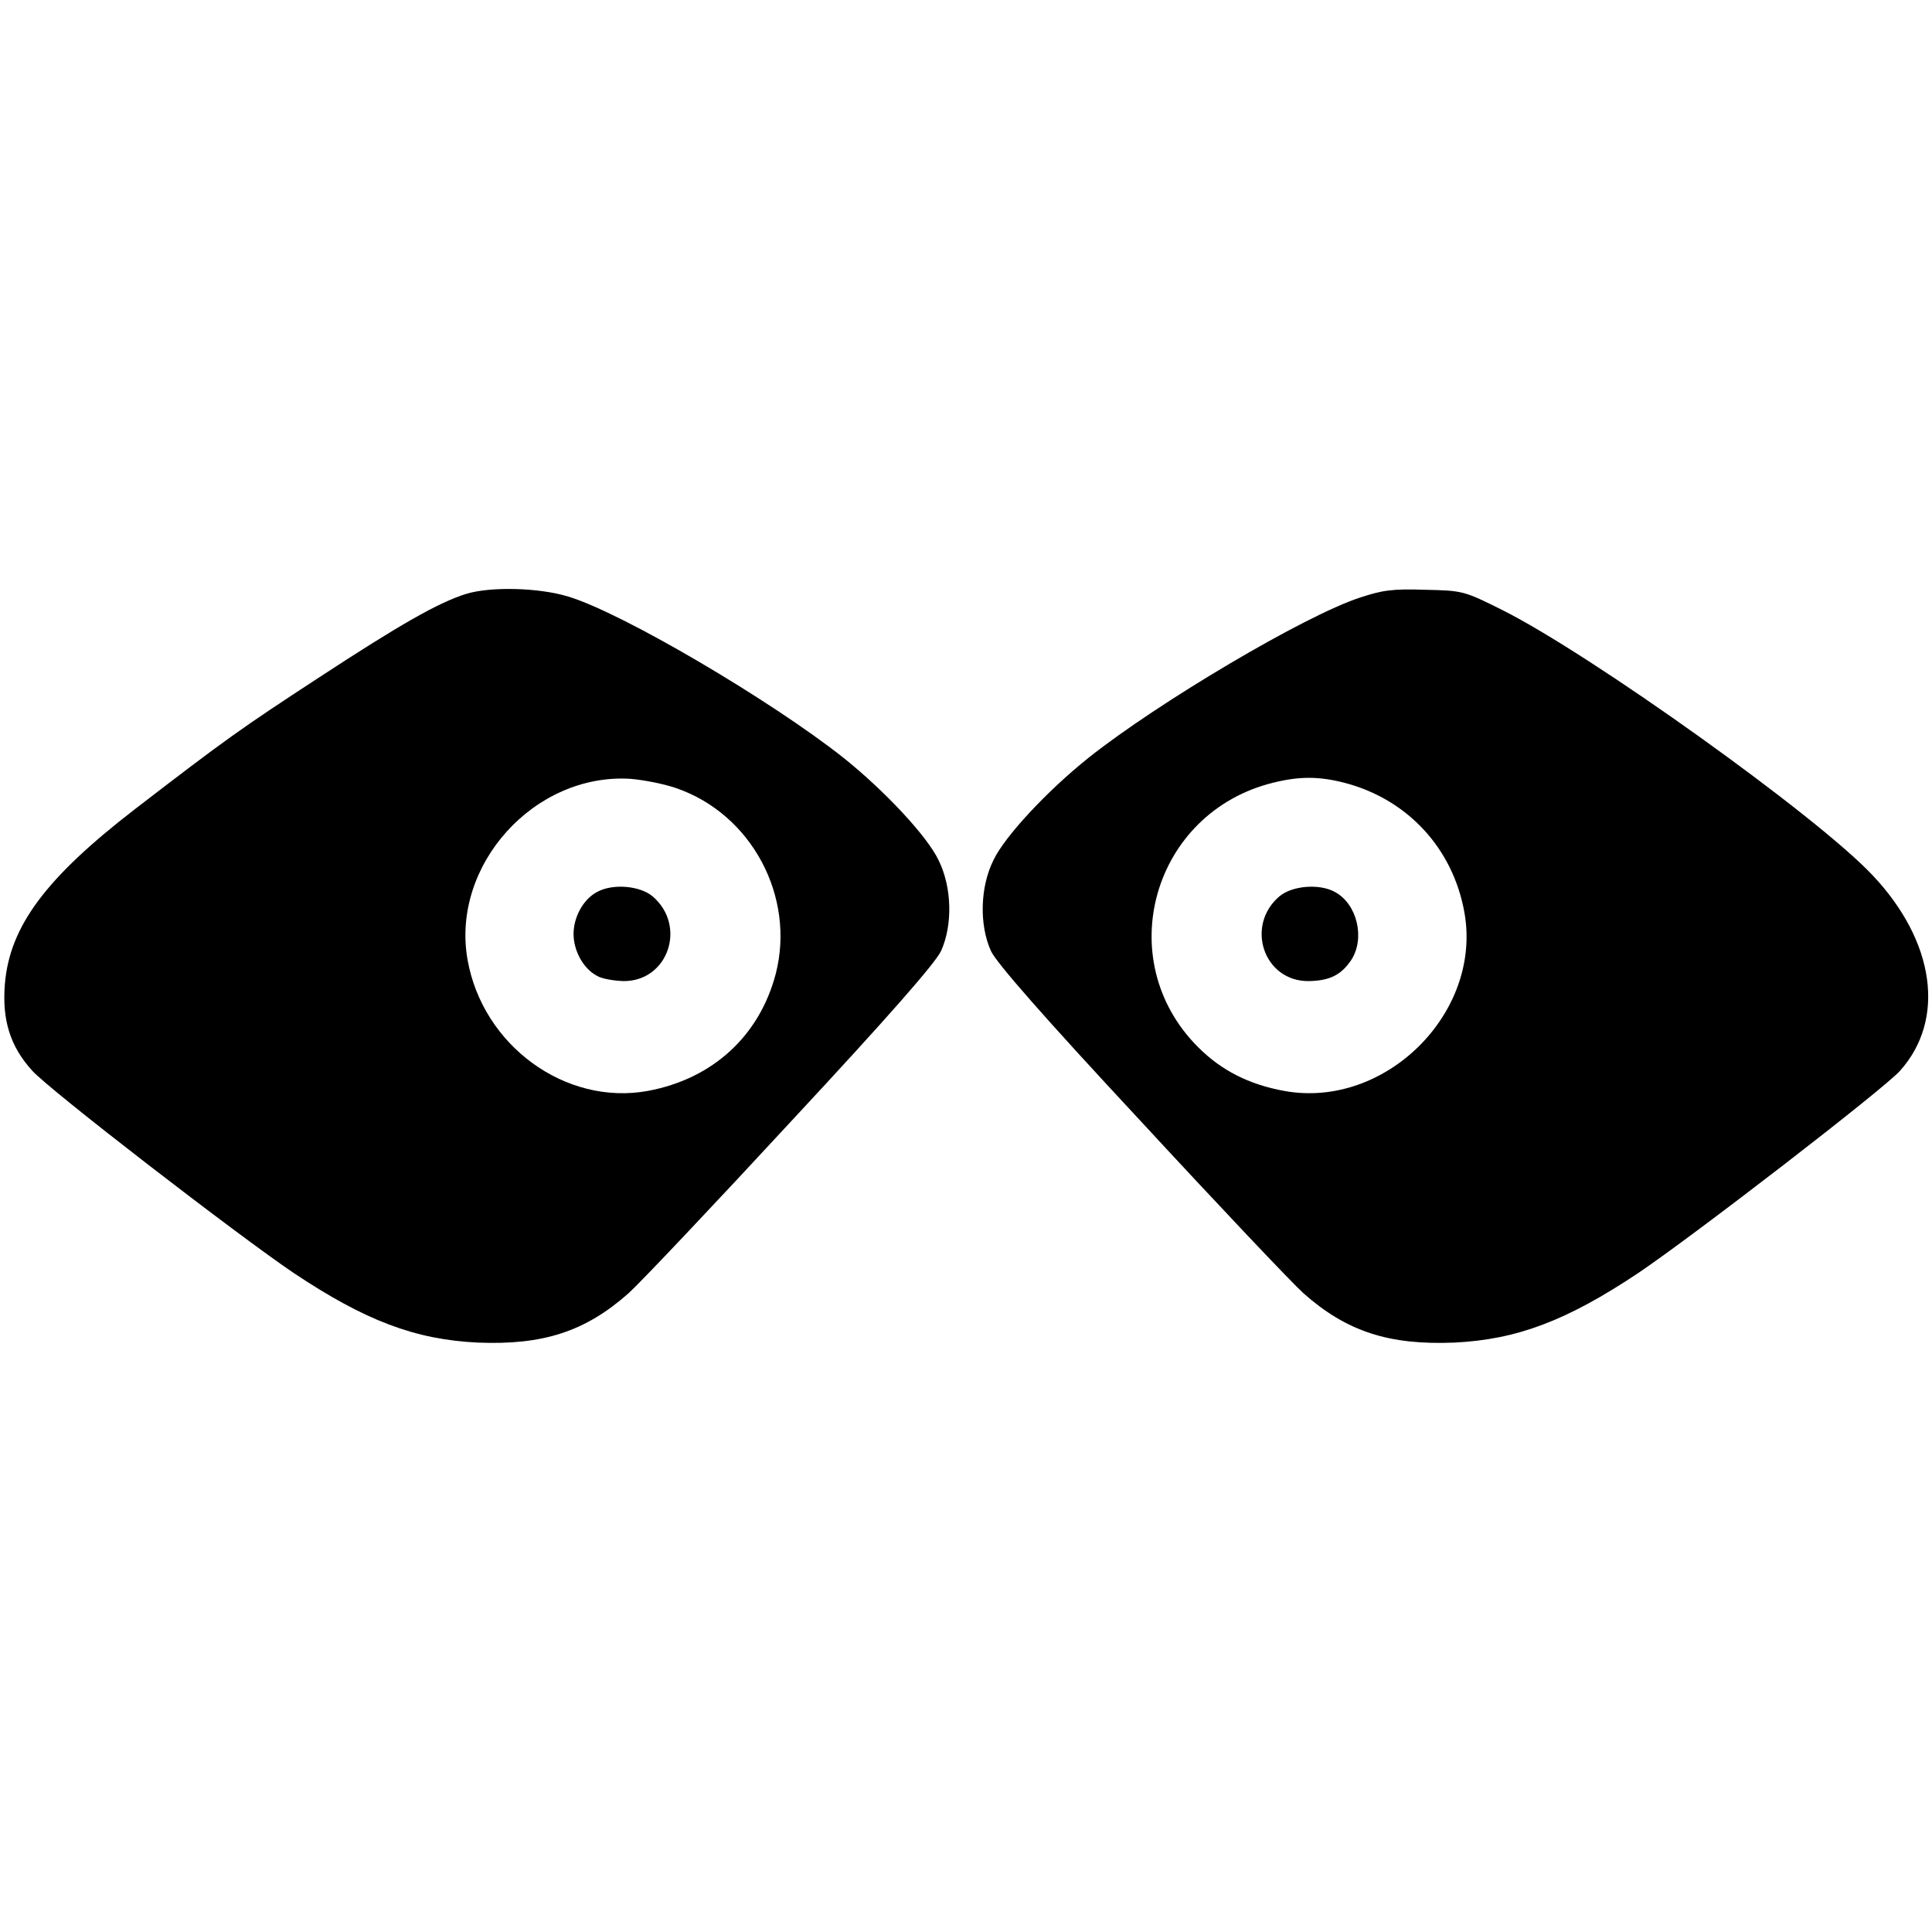 <?xml version="1.0" standalone="no"?>
<!DOCTYPE svg PUBLIC "-//W3C//DTD SVG 20010904//EN"
 "http://www.w3.org/TR/2001/REC-SVG-20010904/DTD/svg10.dtd">
<svg version="1.0" xmlns="http://www.w3.org/2000/svg"
 width="512pt" height="512pt" viewBox="0 0 512 512"
 preserveAspectRatio="xMidYMid meet">
<g transform="translate(0,512) scale(0.1,-0.1)"
fill="#000000" stroke="none">
<path d="M1235 3546 c-74 -23 -178 -83 -389 -221 -208 -136 -245 -162 -488
-349 -236 -182 -332 -310 -345 -463 -8 -96 14 -166 72 -230 44 -50 547 -438
694 -537 189 -126 321 -176 487 -184 173 -7 285 29 400 131 32 29 226 234 432
457 255 274 382 419 396 450 31 69 29 169 -7 241 -30 63 -143 184 -252 271
-192 152 -586 384 -729 427 -78 24 -207 27 -271 7z m558 -515 c199 -69 315
-287 263 -491 -43 -165 -167 -279 -339 -311 -218 -40 -438 120 -478 348 -44
250 177 495 432 479 36 -3 91 -14 122 -25z"/>
<path d="M1582 2756 c-36 -19 -62 -66 -62 -111 0 -45 26 -92 62 -111 13 -8 44
-13 70 -14 119 -1 169 147 77 225 -34 28 -106 34 -147 11z"/>
<path d="M3603 3536 c-146 -48 -533 -277 -718 -424 -109 -87 -222 -208 -252
-271 -36 -72 -38 -172 -7 -241 14 -31 141 -176 396 -450 206 -223 400 -428
432 -457 115 -102 227 -138 400 -131 166 8 298 58 487 184 147 99 650 487 694
536 122 136 93 343 -72 518 -147 157 -746 585 -981 703 -102 51 -106 52 -205
54 -86 3 -114 -1 -174 -21z m-38 -491 c166 -44 286 -174 316 -344 47 -266
-211 -521 -478 -472 -93 17 -166 54 -228 116 -232 232 -120 623 200 701 69 17
121 17 190 -1z"/>
<path d="M3391 2745 c-92 -78 -42 -226 77 -225 56 1 86 16 113 56 37 57 16
148 -43 180 -41 23 -113 17 -147 -11z"/>
</g>
</svg>
